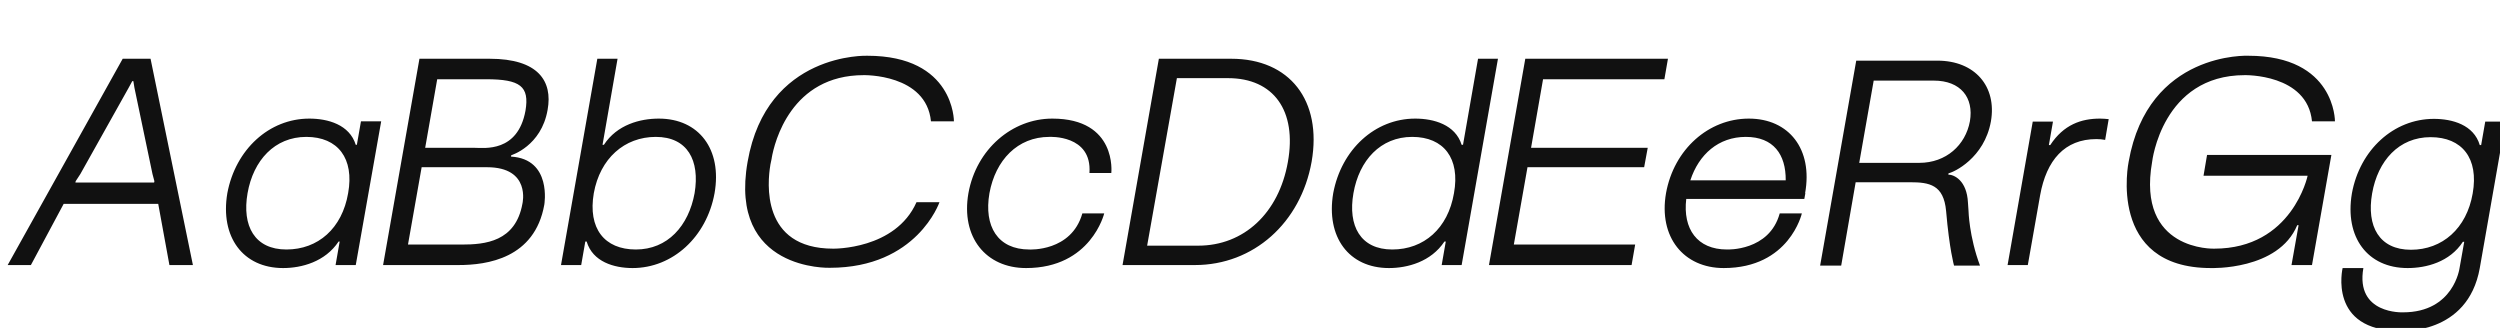 <svg xmlns="http://www.w3.org/2000/svg" xmlns:xlink="http://www.w3.org/1999/xlink" width="658.728" height="86.4"><path fill="#111111" d="M39.67 15.48L32.33 15.48L2.02 69.84L8.14 69.84L16.78 53.71L41.69 53.71L44.64 69.84L50.83 69.84ZM40.61 48.10L40.39 48.10L40.25 48.10L39.02 48.10L21.46 48.10L20.23 48.10L20.09 48.10L19.87 48.10L19.94 47.74L21.17 45.86L33.91 23.11L34.85 21.38L34.92 21.38L35.14 21.38L35.14 21.38L35.42 23.11L35.42 23.11L40.18 45.86L40.18 45.86L40.68 47.74ZM59.90 50.90L59.90 50.90L59.90 50.90C57.96 62.42 64.01 70.63 74.59 70.63C79.49 70.63 85.68 68.98 89.21 63.65L89.50 63.65L88.42 69.84L93.74 69.84L100.44 31.97L95.11 31.97L94.03 38.16L93.74 38.16C92.09 32.83 86.40 31.25 81.50 31.25C70.92 31.25 62.06 39.38 59.90 50.90ZM65.23 50.90L65.23 50.90C66.74 42.26 72.36 36.07 80.71 36.07C89.06 36.07 93.38 41.76 91.73 50.90L91.73 50.90L91.73 50.90L91.73 50.90L91.73 50.90L91.73 50.90C90.14 60.19 83.81 65.74 75.46 65.74C67.10 65.74 63.72 59.54 65.23 50.90ZM134.64 41.26L134.71 40.90C134.71 40.90 142.63 38.52 144.29 28.94C145.66 21.38 141.84 15.48 129.02 15.48L110.52 15.48L100.94 69.84C100.94 69.84 113.69 69.84 120.82 69.84C128.30 69.84 140.90 68.11 143.42 53.93C143.42 53.93 145.51 41.90 134.64 41.26ZM115.20 20.88L128.09 20.88C137.09 20.88 139.54 22.75 138.46 29.16C136.44 40.25 127.51 38.95 125.14 38.95C119.88 38.95 112.03 38.95 112.03 38.95ZM137.66 53.64C135.86 63.72 127.80 64.44 121.61 64.44C116.86 64.44 107.50 64.44 107.50 64.44L111.10 44.06L128.30 44.06C139.97 44.06 137.66 53.64 137.66 53.64ZM188.28 50.90C190.30 39.38 184.18 31.25 173.59 31.25C168.70 31.25 162.58 32.83 159.12 38.16L158.76 38.16L162.72 15.48L157.39 15.48L147.82 69.84L153.14 69.84L154.22 63.65L154.58 63.65C156.17 68.98 161.78 70.63 166.68 70.63C177.26 70.63 186.19 62.42 188.28 50.90L188.28 50.90ZM167.54 65.74C159.26 65.74 154.87 60.19 156.46 50.90L156.46 50.90L156.46 50.90L156.46 50.90L156.46 50.90L156.46 50.90C158.11 41.76 164.52 36.07 172.80 36.07C181.15 36.07 184.46 42.26 183.02 50.90L183.02 50.90C181.44 59.54 175.90 65.74 167.54 65.74ZM219.53 65.52C200.38 65.52 202.25 47.88 202.97 43.56L202.97 43.56L202.97 43.56C202.97 43.56 202.97 43.49 202.97 43.49L202.97 43.49L203.33 41.76L203.33 41.76C203.33 41.76 203.33 41.76 203.33 41.76L203.33 41.69L203.33 41.69C204.05 37.44 208.44 19.80 227.59 19.80C227.59 19.80 244.08 19.44 245.30 31.97L251.35 31.97C251.35 31.97 251.50 14.69 228.53 14.69C228.53 14.69 202.03 13.68 196.99 42.62C196.99 42.62 196.99 42.62 196.99 42.62C196.99 42.62 196.99 42.62 196.99 42.62C191.88 71.50 218.66 70.56 218.66 70.56C241.63 70.56 247.54 53.28 247.54 53.28L241.49 53.28C235.94 65.81 219.53 65.52 219.53 65.52ZM271.22 65.74L271.22 65.74C271.22 65.74 271.22 65.74 271.22 65.74C262.87 65.74 259.20 59.62 260.71 50.90C260.71 50.90 260.71 50.90 260.71 50.90C262.30 42.19 268.13 36.07 276.48 36.07C276.48 36.07 276.48 36.07 276.48 36.07L276.48 36.07C276.48 36.07 287.78 35.42 287.06 45.58L292.82 45.58C292.82 45.58 294.41 31.25 277.27 31.25L277.27 31.25C277.27 31.25 277.27 31.25 277.27 31.25C266.69 31.25 257.26 39.31 255.17 50.90C255.17 50.90 255.17 50.90 255.17 50.90C255.17 50.90 255.17 50.90 255.17 50.90L255.17 50.90C253.15 62.50 259.78 70.63 270.36 70.63C270.36 70.63 270.36 70.63 270.36 70.63L270.36 70.63C287.50 70.63 290.95 56.23 290.95 56.23L285.19 56.23C282.31 66.38 271.22 65.74 271.22 65.74ZM324.43 15.48L324.43 15.48L310.97 15.48L305.35 15.48L295.78 69.84L301.39 69.84L314.86 69.84C330.26 69.84 342.72 58.75 345.60 42.62C348.41 26.50 339.84 15.48 324.43 15.48ZM315.72 64.73L302.26 64.73L310.10 20.59L323.57 20.59C335.59 20.59 341.78 29.16 339.34 42.70C336.96 56.16 327.74 64.73 315.72 64.73ZM351.29 50.90L351.29 50.90L351.29 50.90C349.34 62.42 355.39 70.63 365.98 70.63C370.87 70.63 377.06 68.98 380.59 63.65L380.95 63.65L379.87 69.84L385.13 69.84L394.70 15.48L389.45 15.48L385.49 38.16L385.13 38.16C383.47 32.83 377.78 31.25 372.89 31.25C362.30 31.25 353.45 39.38 351.29 50.90ZM356.62 50.90L356.62 50.90C358.13 42.26 363.74 36.07 372.10 36.07C380.45 36.07 384.77 41.76 383.11 50.90L383.11 50.90L383.18 50.90L383.18 50.90L383.11 50.90L383.11 50.90C381.53 60.19 375.19 65.74 366.84 65.74C358.49 65.74 355.10 59.54 356.62 50.90ZM401.90 15.48L439.49 15.48L438.55 20.88L406.58 20.88L403.42 38.95L434.16 38.95L433.22 44.06L402.48 44.06L398.88 64.44L430.85 64.44L429.91 69.84L392.33 69.84ZM475.63 50.90C477.72 39.31 471.38 31.25 460.80 31.25C450.22 31.25 441.07 39.31 438.98 50.90C438.98 50.90 438.98 50.90 438.98 50.90C438.98 50.90 438.98 50.90 438.98 50.90L438.98 50.90C436.97 62.50 443.66 70.63 454.18 70.63L454.18 70.63C471.53 70.63 474.77 56.23 474.77 56.23L468.94 56.23C466.20 66.24 455.04 65.74 455.04 65.74L455.04 65.74L455.04 65.74C447.19 65.74 443.38 60.34 444.31 52.42L469.87 52.42L473.47 52.42L475.42 52.42C475.49 51.91 475.63 51.41 475.70 50.90L475.70 50.90C475.70 50.90 475.70 50.90 475.70 50.90C475.70 50.90 475.63 50.90 475.63 50.90ZM460.01 36.07C467.28 36.07 470.59 40.68 470.52 47.52L445.39 47.52C447.62 40.68 452.81 36.07 460.01 36.07ZM518.69 55.58L518.54 53.42C518.26 47.52 514.87 46.01 513.36 46.01L513.43 45.65C514.73 45.43 522.86 41.69 524.59 31.97C526.18 22.82 520.42 15.98 510.48 15.98L489.10 15.98L479.59 69.98L485.14 69.98L488.95 48.02L503.28 48.02C508.39 48.02 512.14 48.67 512.78 55.58L512.78 55.58C513.65 65.74 514.87 69.98 514.87 69.98L521.71 69.98C518.83 62.28 518.69 55.58 518.69 55.58ZM505.73 42.91L489.89 42.91L493.70 21.24L509.54 21.24C516.60 21.24 520.13 25.70 519.05 31.97C517.90 38.23 512.78 42.91 505.73 42.91ZM555.62 31.39C554.83 31.32 554.11 31.25 553.32 31.25C548.42 31.25 543.74 32.83 540.22 38.23L539.86 38.23L540.94 32.04L535.61 32.04L528.98 69.84L534.31 69.84L535.39 63.72L537.55 51.48L537.55 51.48L537.55 51.48L537.55 51.48C539.21 42.19 544.03 36.65 552.38 36.65C553.18 36.65 553.97 36.72 554.69 36.86ZM615.24 31.97C615.24 31.97 615.38 14.69 592.42 14.69C592.42 14.69 565.99 13.46 560.88 42.62C560.88 42.62 555.05 70.63 582.55 70.63C582.55 70.63 600.34 71.28 605.30 59.33L605.66 59.33L603.79 69.84L609.19 69.84L614.30 40.82L581.54 40.82L580.61 46.30L608.04 46.30C608.04 46.30 604.01 65.52 583.42 65.52C583.42 65.52 562.90 66.24 567.07 42.62C567.07 42.62 569.66 19.80 591.48 19.80C591.48 19.80 607.97 19.44 609.19 31.97ZM654.84 32.04L653.76 38.23L653.40 38.23C651.82 32.90 646.20 31.32 641.30 31.32C630.72 31.32 621.79 39.46 619.70 50.98L619.70 50.98C617.76 62.50 623.81 70.63 634.39 70.63C639.29 70.63 645.48 69.05 648.94 63.72L649.30 63.72L648.07 70.63C648.07 70.63 646.56 82.30 633.17 82.30C633.17 82.30 620.57 82.87 622.73 70.63L617.26 70.63C617.26 70.63 613.30 87.19 632.45 87.19C632.45 87.19 650.23 88.42 653.40 70.63L660.17 32.04ZM651.53 50.98L651.53 50.98C649.94 60.19 643.54 65.81 635.26 65.81C626.90 65.81 623.52 59.62 625.03 50.98C626.54 42.34 632.09 36.14 640.44 36.14C648.72 36.14 653.18 41.69 651.53 50.98L651.53 50.98L651.53 50.98Z"/></svg>